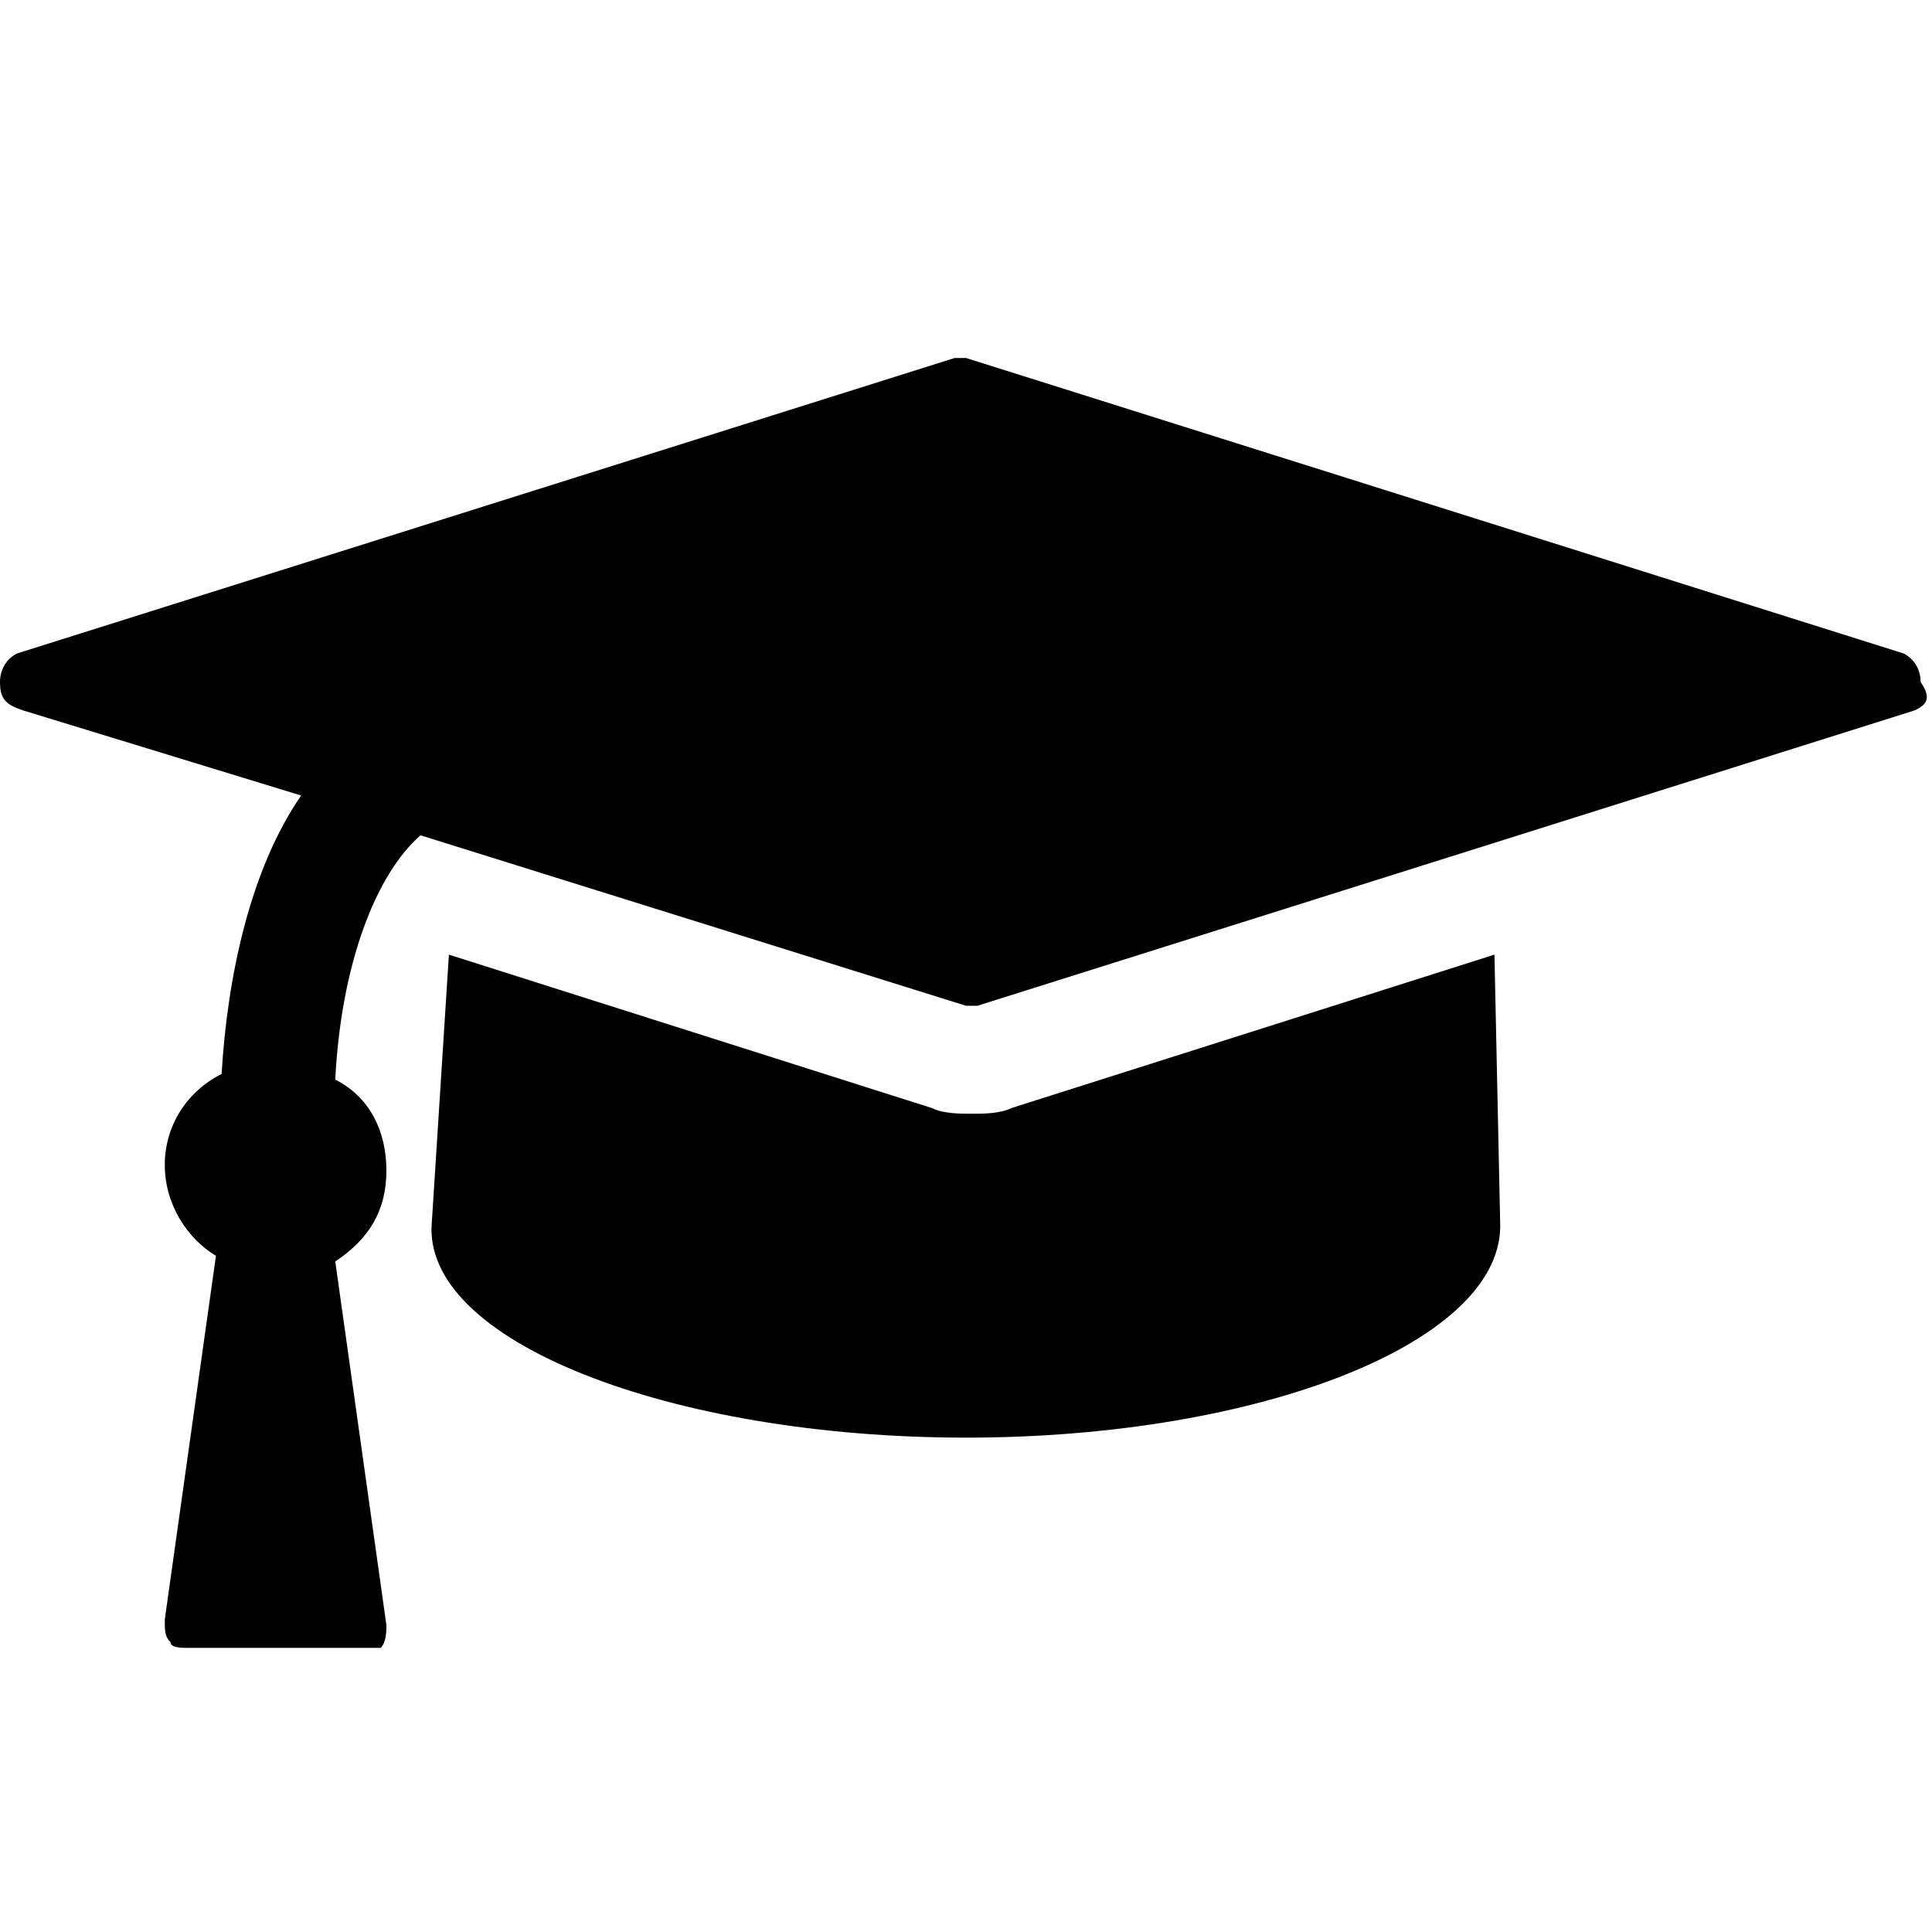 <?xml version="1.0" encoding="utf-8"?>
<!-- Generator: Adobe Illustrator 19.0.0, SVG Export Plug-In . SVG Version: 6.00 Build 0)  -->
<svg version="1.1" id="Layer_1" xmlns="http://www.w3.org/2000/svg" xmlns:xlink="http://www.w3.org/1999/xlink" x="0px" y="0px"
	 viewBox="0 0 34 34" enable-background="new 0 0 34 34" xml:space="preserve">
<g id="XMLID_43_">
	<path id="XMLID_44_" d="M33.7,12.5l-16.5,5.2c-0.1,0-0.1,0-0.1,0s-0.1,0-0.1,0l-9.6-3c-0.8,0.7-1.4,2.3-1.5,4.3
		c0.6,0.3,0.9,0.9,0.9,1.6c0,0.7-0.3,1.2-0.9,1.6l0.9,6.4c0,0.1,0,0.3-0.1,0.4C6.4,29,6.3,29,6.1,29H3.3C3.2,29,3,29,3,28.9
		c-0.1-0.1-0.1-0.2-0.1-0.4l0.9-6.4c-0.5-0.3-0.9-0.9-0.9-1.6c0-0.7,0.4-1.3,1-1.6c0.1-1.7,0.5-3.6,1.4-4.9l-4.9-1.5
		C0.1,12.4,0,12.3,0,12c0-0.2,0.1-0.4,0.3-0.5l16.5-5.2c0.1,0,0.1,0,0.1,0s0.1,0,0.1,0l16.5,5.2c0.2,0.1,0.3,0.3,0.3,0.5
		C34,12.3,33.9,12.4,33.7,12.5z M26.4,21.5c0.1,2.1-4.2,3.8-9.4,3.8s-9.6-1.7-9.4-3.8l0.3-4.7l8.5,2.7c0.2,0.1,0.5,0.1,0.7,0.1
		s0.5,0,0.7-0.1l8.5-2.7L26.4,21.5z"/>
</g>
<g id="XMLID_1_">
</g>
<g id="XMLID_6_">
</g>
<g id="XMLID_15_">
</g>
<g id="XMLID_47_">
</g>
<g id="XMLID_48_">
</g>
<g id="XMLID_49_">
</g>
</svg>
